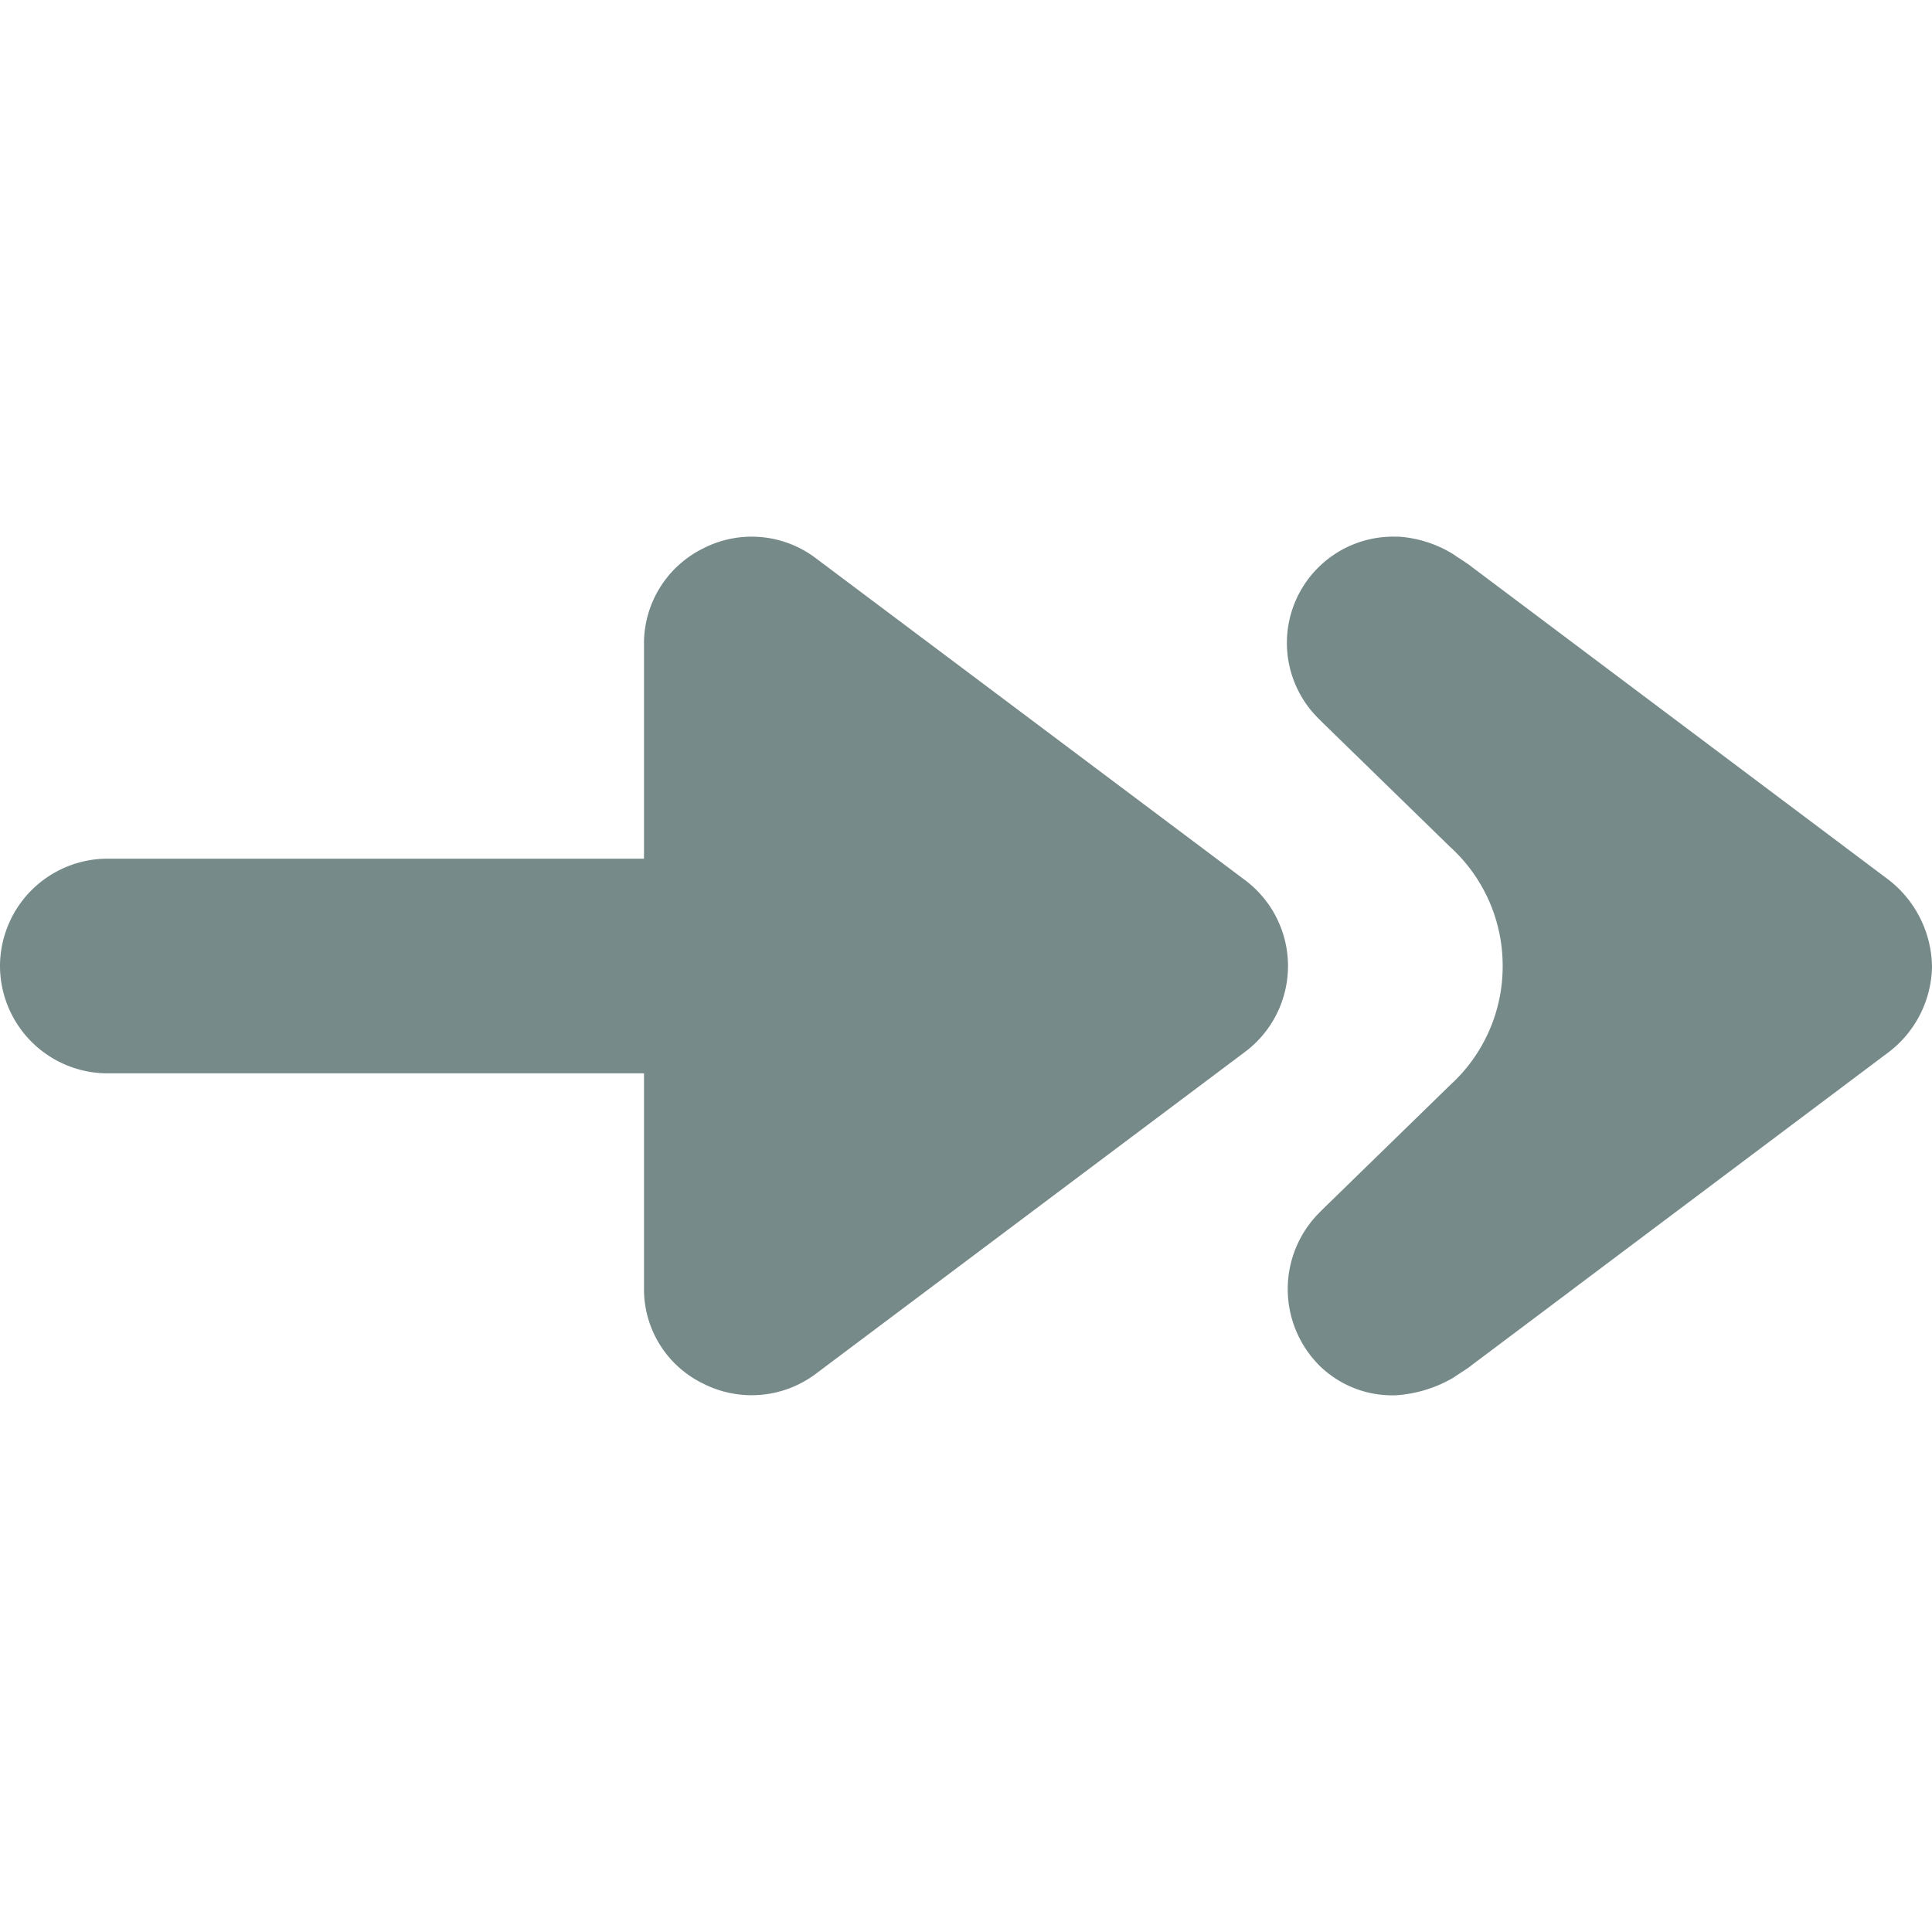 <svg width="18px" height="18px" viewBox="0 0 18 18" xmlns="http://www.w3.org/2000/svg" mirror-in-rtl="true">
  <path fill="#778a8a"
    d="M12.29,11.3a1.008,1.008,0,0,0,0,1.42.967.967,0,0,0,.69.28H13a1.22,1.22,0,0,0,.55-.17c.01-.01.14-.09.16-.11L17.6,9.8a1.024,1.024,0,0,0,.4-.79V9a1.044,1.044,0,0,0-.4-.8L13.71,5.28c-.02-.02-.15-.1-.16-.11A1.105,1.105,0,0,0,13.03,5H13a.99.99,0,0,0-.71,1.7l.05.05,1.17,1.14A1.494,1.494,0,0,1,14,9h0a1.494,1.494,0,0,1-.49,1.11l-1.17,1.14Z" />
  <path fill="#778a8a"
    d="M0,9a1.003,1.003,0,0,0,1,1H6v2.02a.976.976,0,0,0,.55.87A.996.996,0,0,0,7.6,12.8l4-3a1,1,0,0,0,0-1.6l-4-3a.99.99,0,0,0-1.05-.09A.988.988,0,0,0,6,5.98V8H1A1.003,1.003,0,0,0,0,9Z" />
</svg>